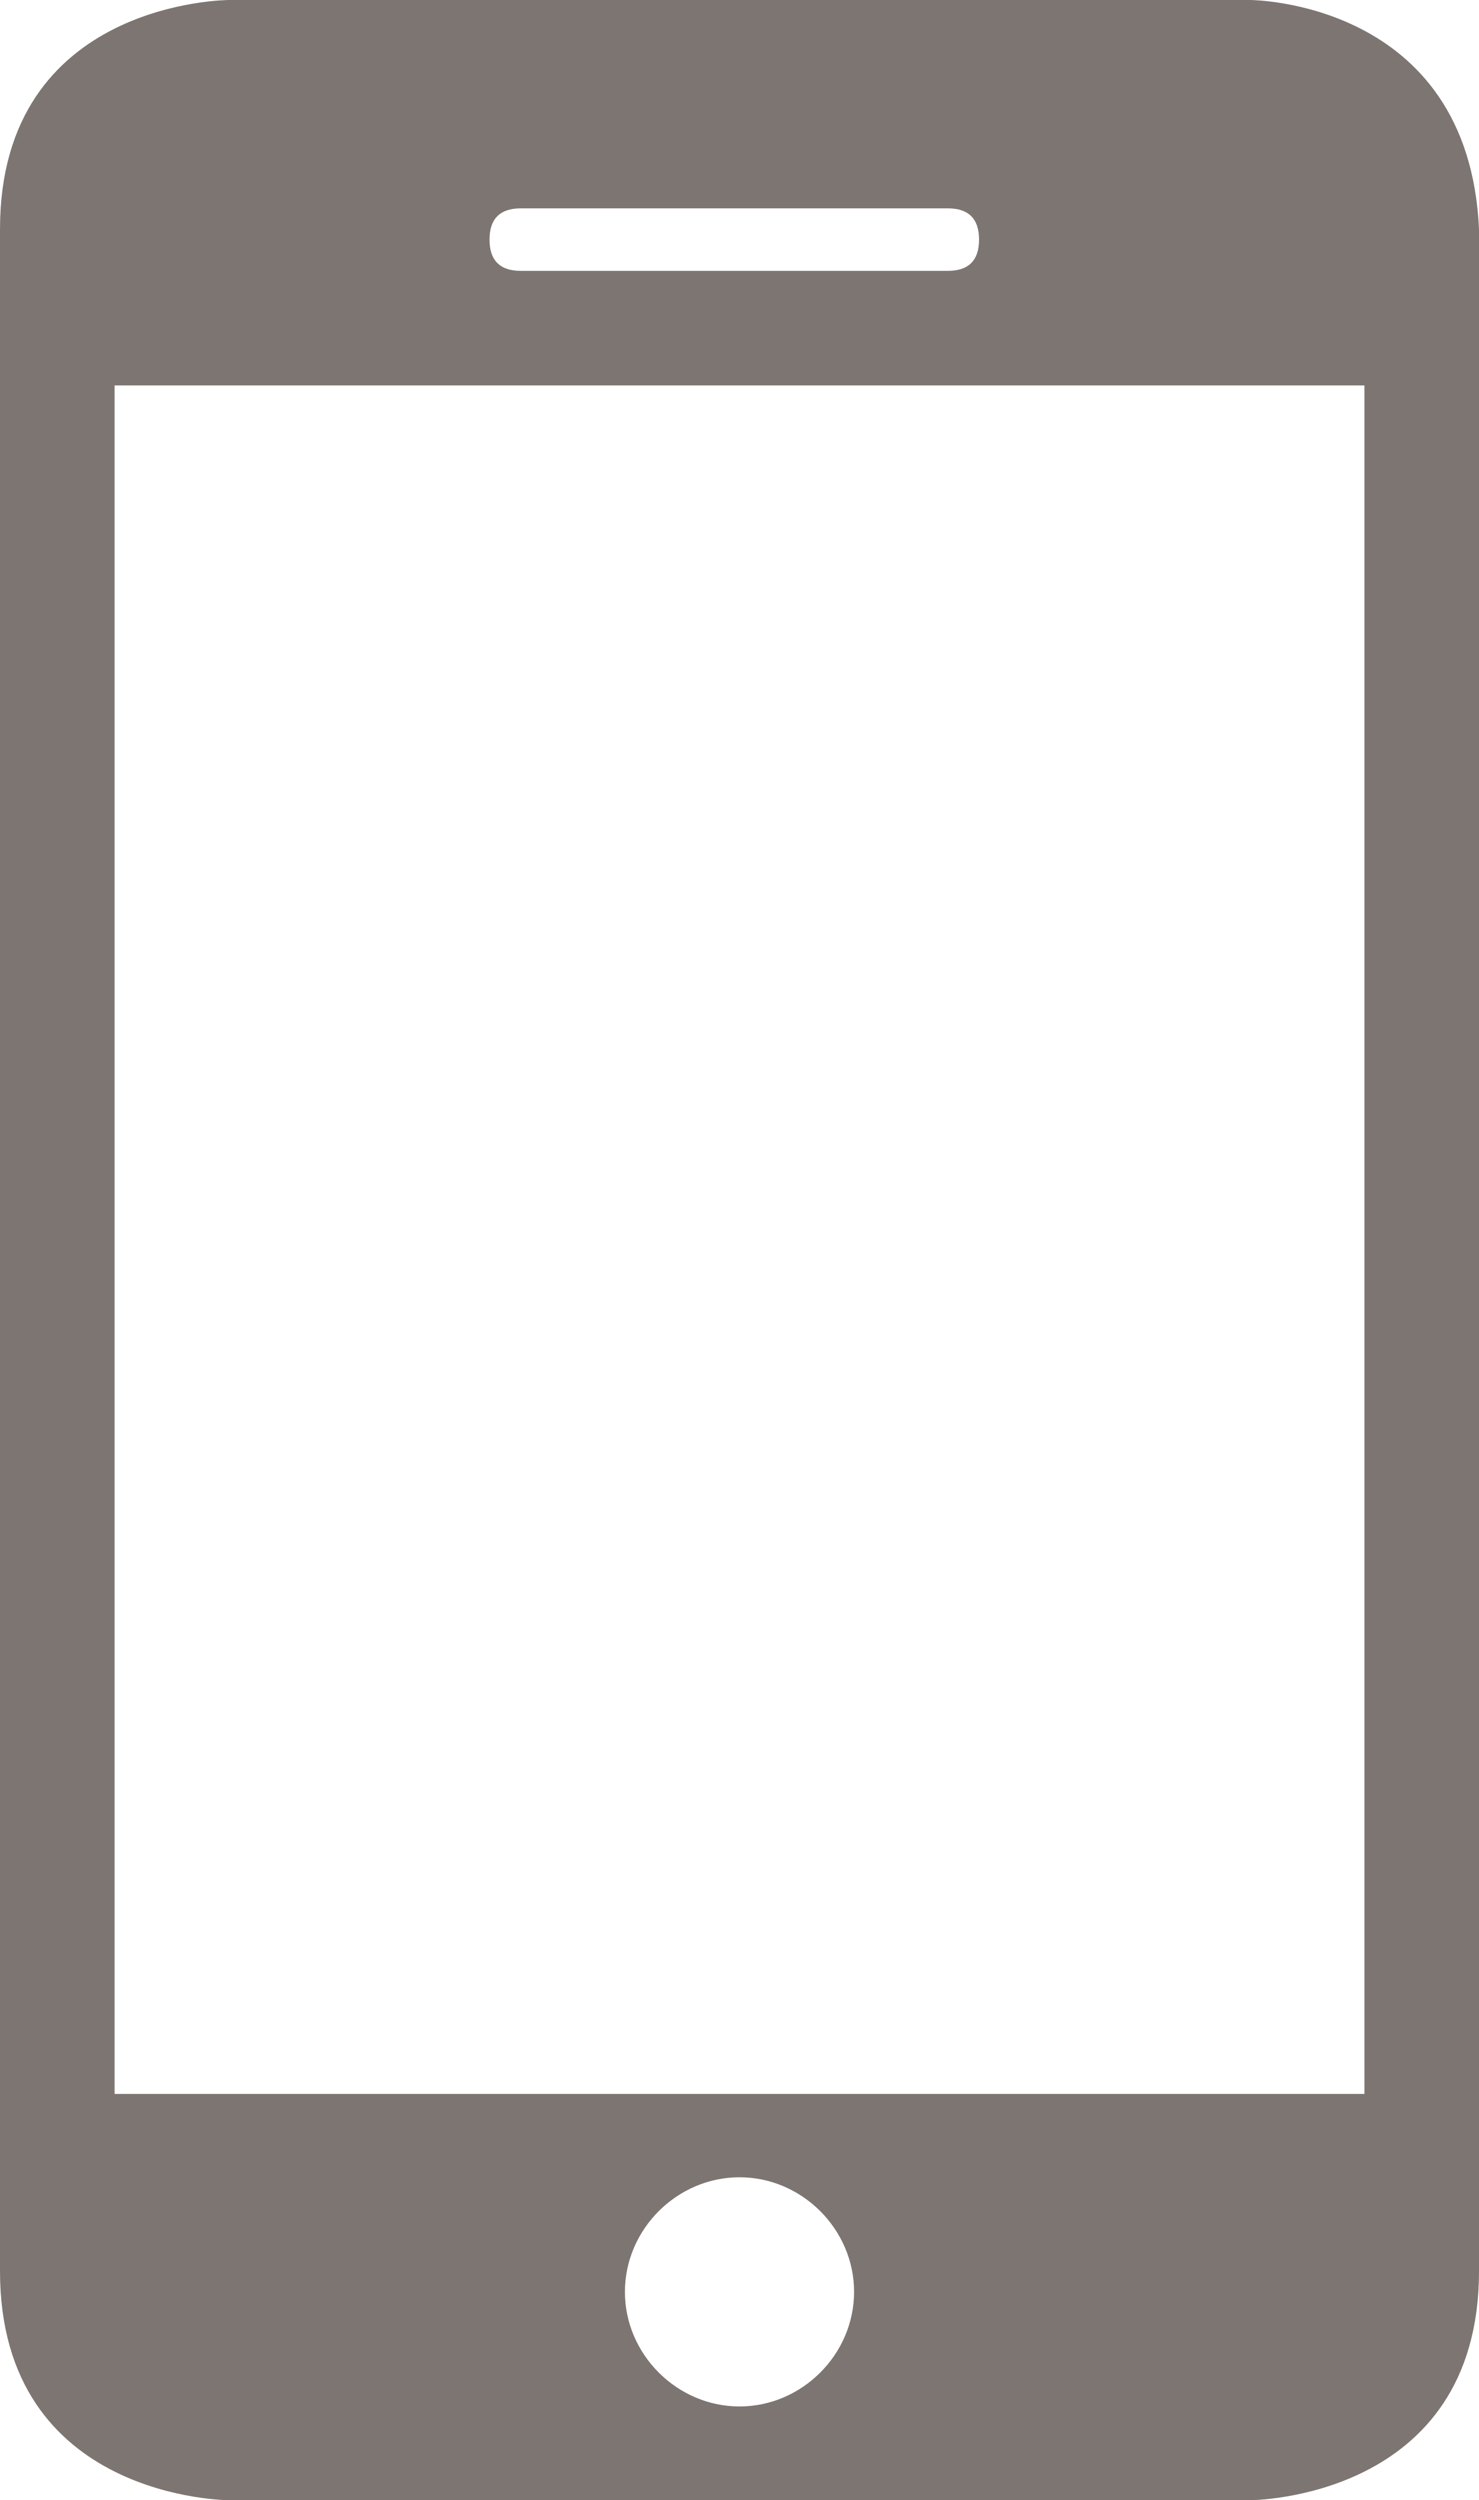 <svg version="1.1" id="图层_1" x="0px" y="0px" width="118.333px" height="200px" viewBox="0 0 118.333 200" enable-background="new 0 0 118.333 200" xml:space="preserve" xmlns="http://www.w3.org/2000/svg" xmlns:xlink="http://www.w3.org/1999/xlink" xmlns:xml="http://www.w3.org/XML/1998/namespace">
  <path fill="#7D7571" d="M100,0H18.333C18.333,0,0,0,0,18.333v163.334C0,200,18.333,200,18.333,200H100c0,0,18.334,0,18.334-18.332
	V18.333C117.5,0,100,0,100,0z M41.667,16.667h34.167c1.666,0,2.498,0.833,2.498,2.5s-0.832,2.5-2.498,2.5H41.667
	c-1.667,0-2.5-0.833-2.5-2.5S40,16.667,41.667,16.667z M59.167,192.5c-5.001,0-9.168-4.167-9.168-9.167
	c0-5.001,4.167-9.166,9.168-9.166c5,0,9.167,4.165,9.167,9.166C68.333,188.333,64.167,192.5,59.167,192.5z M109.167,167.5h-100
	V30.833h100V167.5z" class="color c1"/>
</svg>